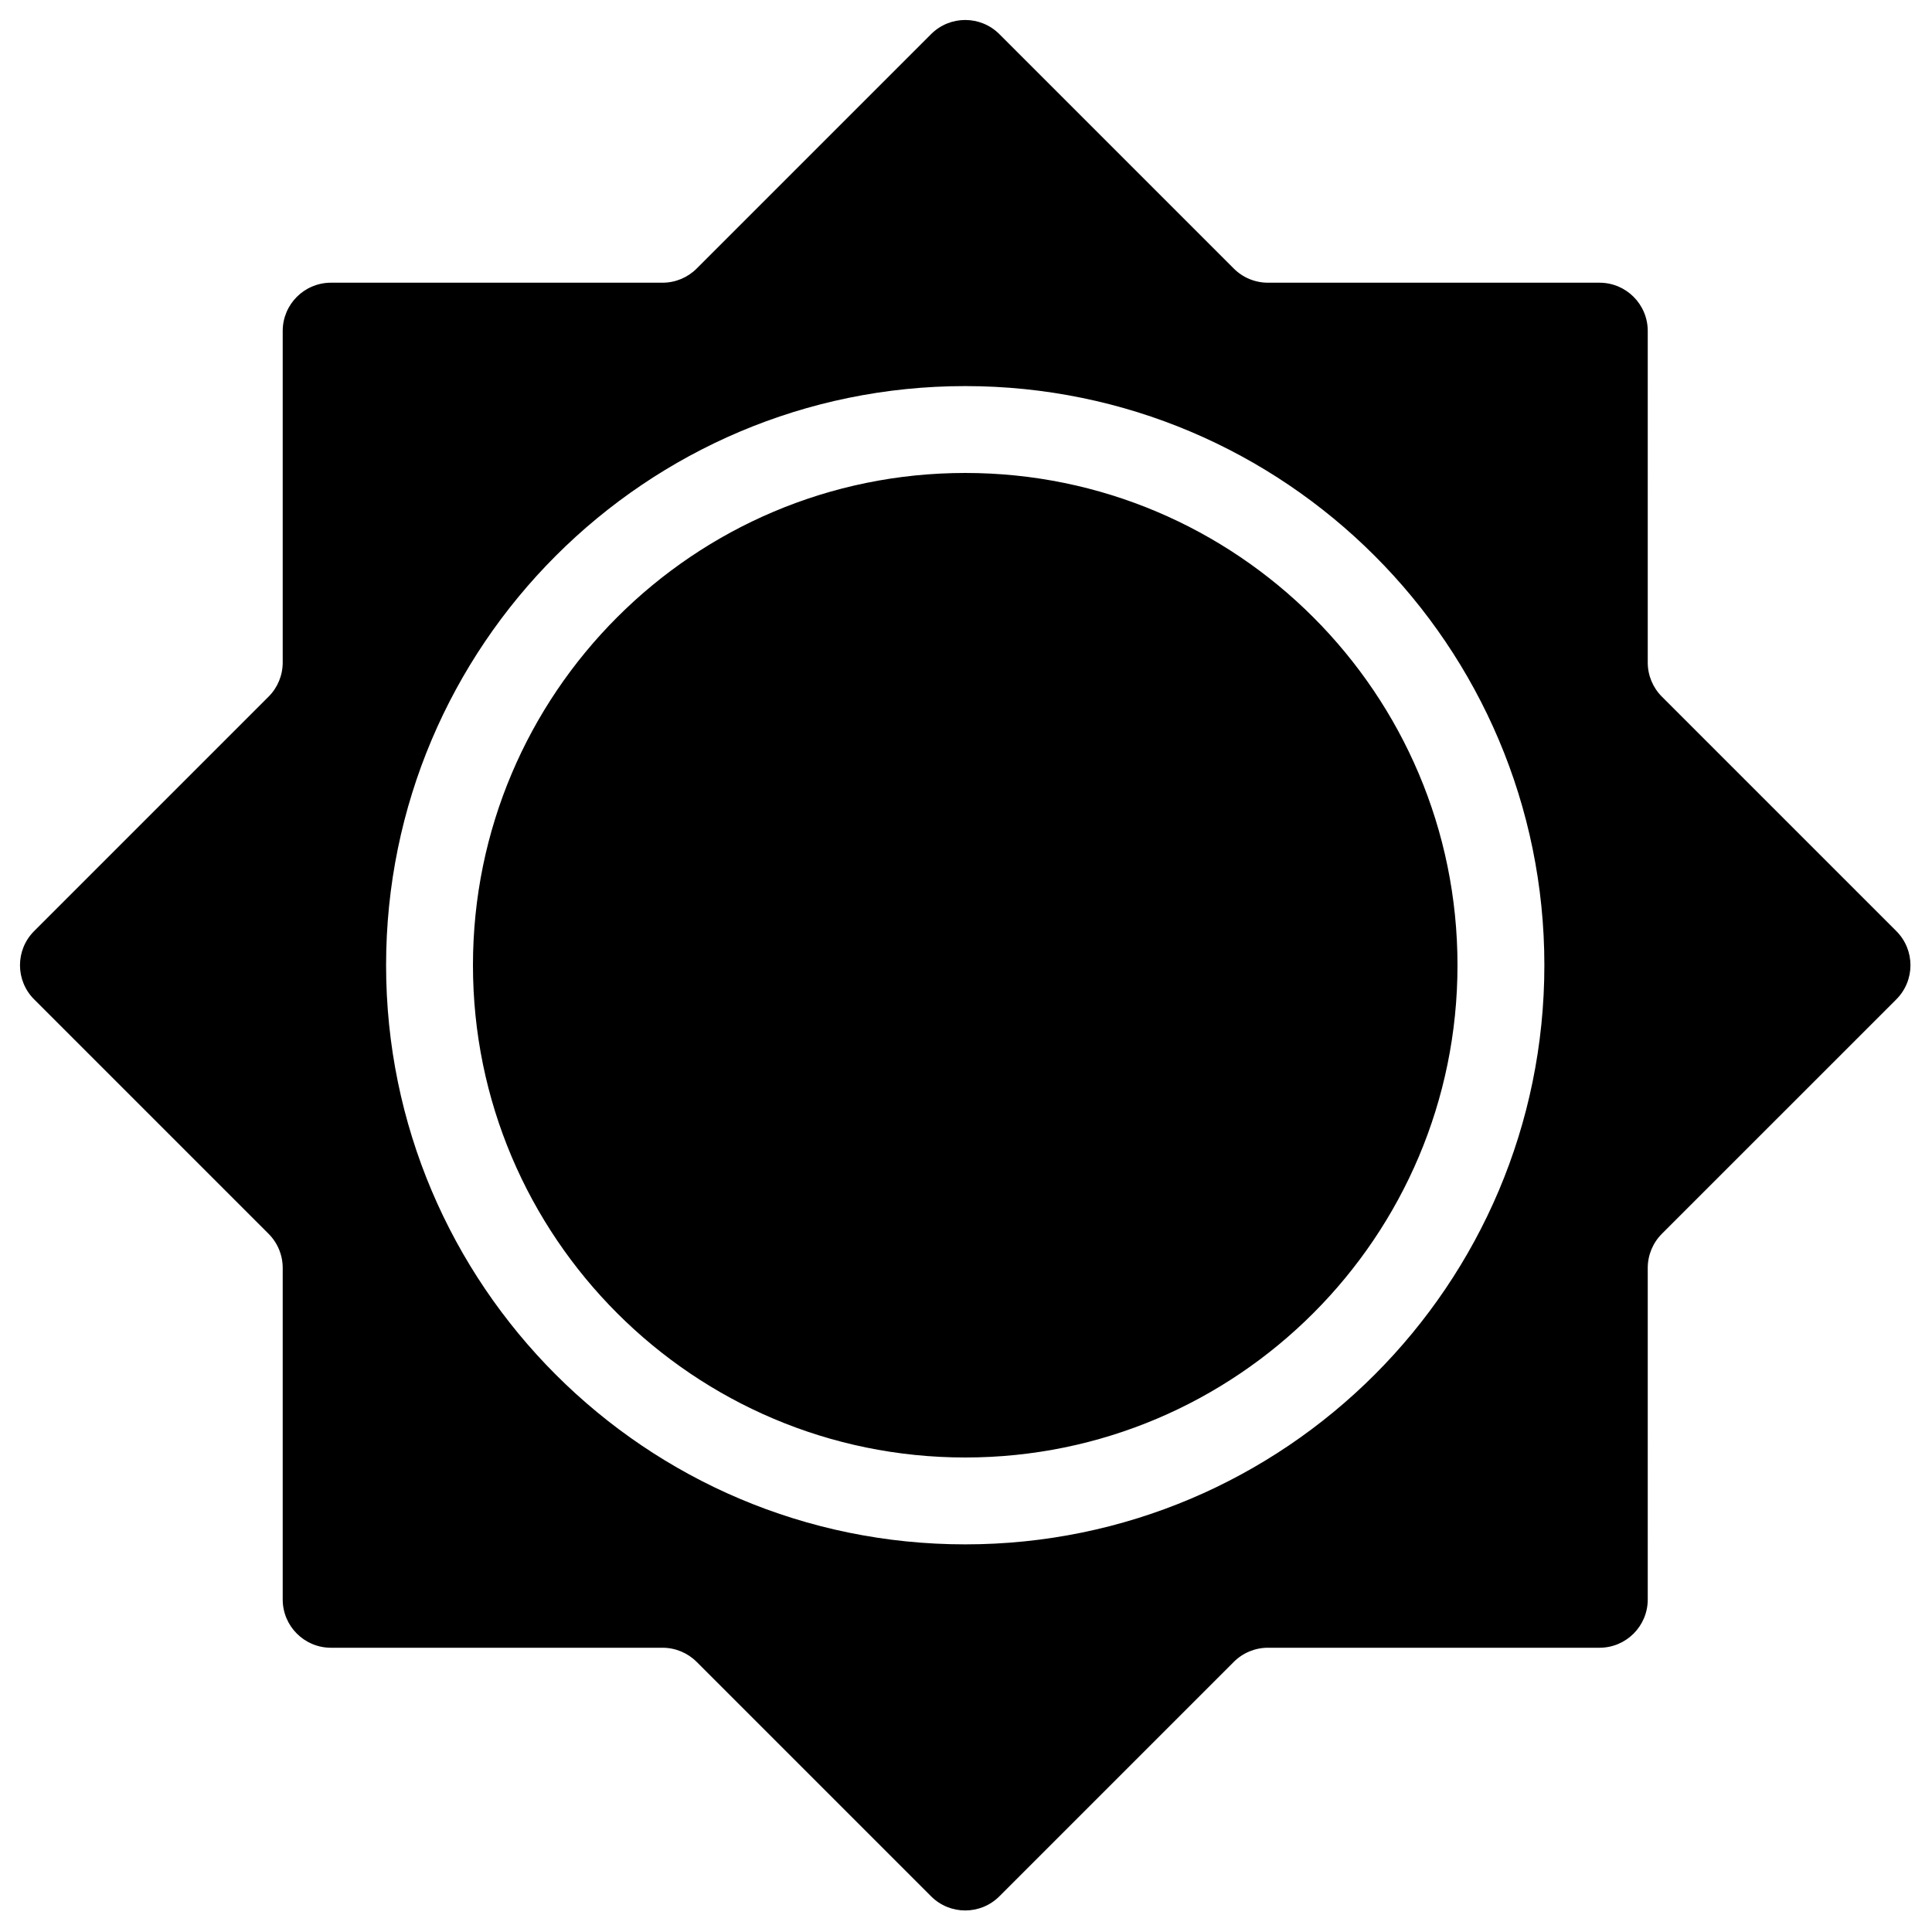 <?xml version="1.0" encoding="UTF-8" standalone="no"?>
<!DOCTYPE svg PUBLIC "-//W3C//DTD SVG 1.1//EN" "http://www.w3.org/Graphics/SVG/1.1/DTD/svg11.dtd">
<svg width="100%" height="100%" viewBox="0 0 417 417" version="1.1" xmlns="http://www.w3.org/2000/svg" xmlns:xlink="http://www.w3.org/1999/xlink" xml:space="preserve" xmlns:serif="http://www.serif.com/" style="fill-rule:evenodd;clip-rule:evenodd;stroke-linejoin:round;stroke-miterlimit:2;">
    <rect id="Sun" x="0" y="0" width="416.667" height="416.667" style="fill:none;"/>
    <g id="Sun1" serif:id="Sun">
        <g transform="matrix(0.5,-0.5,0.5,0.5,7.30741e-14,208.333)">
            <path d="M-4.315,126.354C-1.552,123.591 0,119.844 0,115.937L-0,14.731C0,6.595 6.595,0 14.731,-0L115.937,-0C119.844,0 123.591,-1.552 126.354,-4.315L197.917,-75.878C203.67,-81.631 212.997,-81.631 218.75,-75.878L290.313,-4.315C293.076,-1.552 296.823,0 300.73,0L401.935,-0C410.071,0 416.667,6.595 416.667,14.731L416.667,115.937C416.667,119.844 418.219,123.591 420.981,126.354L492.545,197.917C498.297,203.67 498.297,212.997 492.545,218.75L420.981,290.313C418.219,293.076 416.667,296.823 416.667,300.73L416.667,401.935C416.667,410.071 410.071,416.667 401.935,416.667L300.73,416.667C296.823,416.667 293.076,418.219 290.313,420.981L218.75,492.545C212.997,498.297 203.67,498.297 197.917,492.545L126.354,420.981C123.591,418.219 119.844,416.667 115.937,416.667L14.731,416.667C6.595,416.667 0,410.071 0,401.935L0,300.73C0,296.823 -1.552,293.076 -4.315,290.313L-75.878,218.75C-81.631,212.997 -81.631,203.67 -75.878,197.917L-4.315,126.354ZM333.333,83.333C264.344,14.344 152.323,14.344 83.333,83.333C14.344,152.323 14.344,264.344 83.333,333.333C152.323,402.323 264.344,402.323 333.333,333.333C402.323,264.344 402.323,152.323 333.333,83.333ZM314.583,102.083C373.224,160.724 373.224,255.942 314.583,314.583C255.942,373.224 160.724,373.224 102.083,314.583C43.442,255.942 43.442,160.724 102.083,102.083C160.724,43.442 255.942,43.442 314.583,102.083Z"/>
        </g>
    </g>
</svg>
